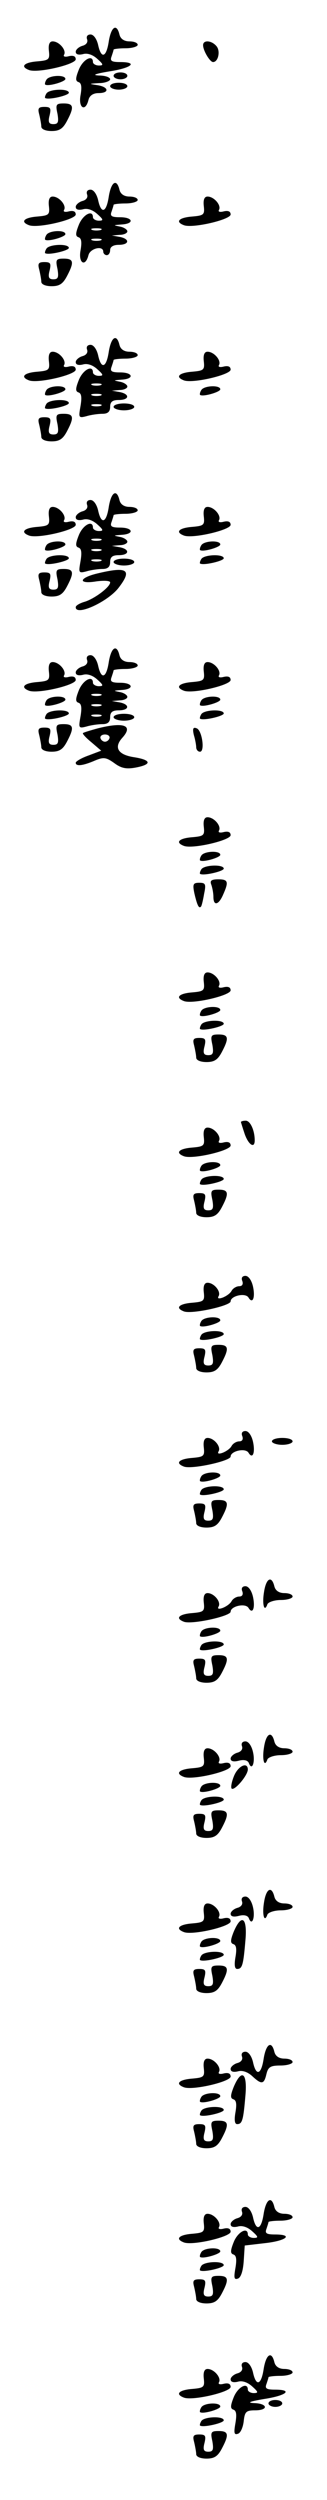<?xml version="1.0" standalone="no"?>
<!DOCTYPE svg PUBLIC "-//W3C//DTD SVG 20010904//EN"
 "http://www.w3.org/TR/2001/REC-SVG-20010904/DTD/svg10.dtd">
<svg version="1.0" xmlns="http://www.w3.org/2000/svg"
 width="95pt" height="725pt" viewBox="0 0 95 725"
 preserveAspectRatio="xMidYMid meet">
<g transform="translate(0,725) scale(0.1,-0.1)"
fill="#000000" stroke="none">
<path d="M316 7130 c-7 -47 -22 -52 -31 -10 -4 17 -13 30 -22 30 -9 0 -13 -6
-10 -14 3 -8 -2 -16 -14 -19 -10 -3 -19 -11 -19 -17 0 -8 8 -10 21 -7 13 4 29
-2 42 -14 18 -16 18 -19 4 -19 -9 0 -17 5 -17 10 0 23 -29 8 -41 -22 -10 -25
-10 -33 -1 -36 9 -3 10 -15 6 -38 -7 -37 14 -50 23 -14 3 13 14 20 29 20 33 0
30 18 -3 23 -26 4 -26 4 5 6 17 0 32 6 32 11 0 6 -15 11 -32 11 -22 1 -12 5
30 12 65 10 84 27 31 27 -24 0 -30 3 -25 16 3 9 6 18 6 20 0 2 16 4 35 4 19 0
35 5 35 10 0 6 -11 10 -24 10 -15 0 -26 7 -29 20 -8 33 -24 23 -31 -20z"/>
<path d="M142 7103 c3 -26 0 -28 -34 -31 -38 -3 -50 -15 -24 -25 25 -10 136
16 136 31 0 9 -7 12 -20 9 -11 -3 -17 -1 -14 4 8 13 -14 39 -33 39 -9 0 -13
-9 -11 -27z"/>
<path d="M590 7119 c0 -16 20 -49 29 -49 15 0 22 32 10 46 -14 17 -39 19 -39
3z"/>
<path d="M330 7030 c0 -5 9 -10 20 -10 11 0 20 5 20 10 0 6 -9 10 -20 10 -11
0 -20 -4 -20 -10z"/>
<path d="M135 7019 c-4 -6 -5 -12 -4 -14 7 -7 59 8 59 16 0 13 -47 11 -55 -2z"/>
<path d="M320 7000 c0 -5 11 -10 25 -10 14 0 25 5 25 10 0 6 -11 10 -25 10
-14 0 -25 -4 -25 -10z"/>
<path d="M135 6979 c-4 -6 -5 -12 -4 -13 8 -7 69 7 69 15 0 13 -57 11 -65 -2z"/>
<path d="M167 6920 c4 -24 2 -30 -12 -30 -13 0 -16 6 -11 25 5 21 3 25 -15 25
-17 0 -20 -4 -15 -22 3 -13 6 -29 6 -35 0 -8 13 -13 30 -13 23 0 33 7 45 30
21 40 19 50 -10 50 -22 0 -24 -3 -18 -30z"/>
<path d="M316 6680 c-7 -47 -22 -52 -31 -10 -4 17 -13 30 -22 30 -9 0 -13 -6
-10 -14 3 -8 -2 -16 -14 -19 -10 -3 -19 -11 -19 -17 0 -8 8 -10 21 -7 13 4 29
-2 42 -14 18 -16 18 -19 4 -19 -9 0 -17 5 -17 10 0 23 -29 8 -41 -22 -10 -25
-10 -33 -1 -36 9 -3 10 -15 6 -38 -7 -37 14 -50 23 -14 5 20 43 29 43 10 0 -5
5 -10 10 -10 6 0 10 7 10 15 0 9 9 15 25 15 31 0 33 17 3 23 l-23 4 23 2 c12
0 22 5 22 10 0 5 -10 12 -22 14 -20 4 -19 4 5 6 38 2 34 21 -4 21 -24 0 -30 3
-25 16 3 9 6 18 6 20 0 2 16 4 35 4 19 0 35 5 35 10 0 6 -11 10 -24 10 -15 0
-26 7 -29 20 -8 33 -24 23 -31 -20z m-23 -97 c-7 -2 -19 -2 -25 0 -7 3 -2 5
12 5 14 0 19 -2 13 -5z m0 -30 c-7 -2 -19 -2 -25 0 -7 3 -2 5 12 5 14 0 19 -2
13 -5z"/>
<path d="M142 6653 c3 -26 0 -28 -34 -31 -38 -3 -50 -15 -24 -25 25 -10 136
16 136 31 0 9 -7 12 -20 9 -11 -3 -17 -1 -14 4 8 13 -14 39 -33 39 -9 0 -13
-9 -11 -27z"/>
<path d="M592 6653 c3 -26 0 -28 -34 -31 -38 -3 -50 -15 -24 -25 25 -10 136
16 136 31 0 9 -7 12 -20 9 -11 -3 -17 -1 -14 4 8 13 -14 39 -33 39 -9 0 -13
-9 -11 -27z"/>
<path d="M135 6569 c-4 -6 -5 -12 -4 -14 7 -7 59 8 59 16 0 13 -47 11 -55 -2z"/>
<path d="M135 6529 c-4 -6 -5 -12 -4 -13 8 -7 69 7 69 15 0 13 -57 11 -65 -2z"/>
<path d="M167 6470 c4 -24 2 -30 -12 -30 -13 0 -16 6 -11 25 5 21 3 25 -15 25
-17 0 -20 -4 -15 -22 3 -13 6 -29 6 -35 0 -8 13 -13 30 -13 23 0 33 7 45 30
21 40 19 50 -10 50 -22 0 -24 -3 -18 -30z"/>
<path d="M316 6230 c-7 -47 -22 -52 -31 -10 -4 17 -13 30 -22 30 -9 0 -13 -6
-10 -14 3 -8 -2 -16 -14 -19 -10 -3 -19 -11 -19 -17 0 -8 8 -10 21 -7 13 4 29
-2 42 -14 18 -16 18 -19 4 -19 -9 0 -17 5 -17 10 0 23 -29 8 -41 -22 -10 -25
-10 -33 -1 -36 9 -3 10 -15 6 -39 -6 -34 -6 -36 17 -30 13 4 34 7 47 7 15 0
22 6 22 20 0 15 7 20 25 20 31 0 33 17 3 23 l-23 4 23 2 c12 0 22 5 22 10 0 5
-10 12 -22 14 -20 4 -19 4 5 6 38 2 34 21 -4 21 -24 0 -30 3 -25 16 3 9 6 18
6 20 0 2 16 4 35 4 19 0 35 5 35 10 0 6 -11 10 -24 10 -15 0 -26 7 -29 20 -8
33 -24 23 -31 -20z m-23 -97 c-7 -2 -19 -2 -25 0 -7 3 -2 5 12 5 14 0 19 -2
13 -5z m0 -30 c-7 -2 -19 -2 -25 0 -7 3 -2 5 12 5 14 0 19 -2 13 -5z m0 -30
c-7 -2 -19 -2 -25 0 -7 3 -2 5 12 5 14 0 19 -2 13 -5z"/>
<path d="M142 6203 c3 -26 0 -28 -34 -31 -38 -3 -50 -15 -24 -25 25 -10 136
16 136 31 0 9 -7 12 -20 9 -11 -3 -17 -1 -14 4 8 13 -14 39 -33 39 -9 0 -13
-9 -11 -27z"/>
<path d="M592 6203 c3 -26 0 -28 -34 -31 -38 -3 -50 -15 -24 -25 25 -10 136
16 136 31 0 9 -7 12 -20 9 -11 -3 -17 -1 -14 4 8 13 -14 39 -33 39 -9 0 -13
-9 -11 -27z"/>
<path d="M135 6119 c-4 -6 -5 -12 -4 -14 7 -7 59 8 59 16 0 13 -47 11 -55 -2z"/>
<path d="M585 6119 c-4 -6 -5 -12 -4 -14 7 -7 59 8 59 16 0 13 -47 11 -55 -2z"/>
<path d="M135 6079 c-4 -6 -5 -12 -4 -13 8 -7 69 7 69 15 0 13 -57 11 -65 -2z"/>
<path d="M330 6070 c0 -5 14 -10 30 -10 17 0 30 5 30 10 0 6 -13 10 -30 10
-16 0 -30 -4 -30 -10z"/>
<path d="M167 6020 c4 -24 2 -30 -12 -30 -13 0 -16 6 -11 25 5 21 3 25 -15 25
-17 0 -20 -4 -15 -22 3 -13 6 -29 6 -35 0 -8 13 -13 30 -13 23 0 33 7 45 30
21 40 19 50 -10 50 -22 0 -24 -3 -18 -30z"/>
<path d="M316 5780 c-7 -47 -22 -52 -31 -10 -4 17 -13 30 -22 30 -9 0 -13 -6
-10 -14 3 -8 -2 -16 -14 -19 -10 -3 -19 -11 -19 -17 0 -8 8 -10 21 -7 13 4 29
-2 42 -14 18 -16 18 -19 4 -19 -9 0 -17 5 -17 10 0 23 -29 8 -41 -22 -10 -25
-10 -33 -1 -36 9 -3 10 -15 6 -39 -6 -34 -6 -36 17 -30 13 4 34 7 47 7 15 0
22 6 22 20 0 15 7 20 25 20 31 0 33 17 3 23 l-23 4 23 2 c12 0 22 5 22 10 0 5
-10 12 -22 14 -20 4 -19 4 5 6 38 2 34 21 -4 21 -24 0 -30 3 -25 16 3 9 6 18
6 20 0 2 16 4 35 4 19 0 35 5 35 10 0 6 -11 10 -24 10 -15 0 -26 7 -29 20 -8
33 -24 23 -31 -20z m-23 -97 c-7 -2 -19 -2 -25 0 -7 3 -2 5 12 5 14 0 19 -2
13 -5z m0 -30 c-7 -2 -19 -2 -25 0 -7 3 -2 5 12 5 14 0 19 -2 13 -5z m0 -30
c-7 -2 -19 -2 -25 0 -7 3 -2 5 12 5 14 0 19 -2 13 -5z"/>
<path d="M142 5753 c3 -26 0 -28 -34 -31 -38 -3 -50 -15 -24 -25 25 -10 136
16 136 31 0 9 -7 12 -20 9 -11 -3 -17 -1 -14 4 8 13 -14 39 -33 39 -9 0 -13
-9 -11 -27z"/>
<path d="M592 5753 c3 -26 0 -28 -34 -31 -38 -3 -50 -15 -24 -25 25 -10 136
16 136 31 0 9 -7 12 -20 9 -11 -3 -17 -1 -14 4 8 13 -14 39 -33 39 -9 0 -13
-9 -11 -27z"/>
<path d="M135 5669 c-4 -6 -5 -12 -4 -14 7 -7 59 8 59 16 0 13 -47 11 -55 -2z"/>
<path d="M585 5669 c-4 -6 -5 -12 -4 -14 7 -7 59 8 59 16 0 13 -47 11 -55 -2z"/>
<path d="M135 5629 c-4 -6 -5 -12 -4 -13 8 -7 69 7 69 15 0 13 -57 11 -65 -2z"/>
<path d="M585 5629 c-4 -6 -5 -12 -4 -13 8 -7 69 7 69 15 0 13 -57 11 -65 -2z"/>
<path d="M330 5620 c0 -5 14 -10 30 -10 17 0 30 5 30 10 0 6 -13 10 -30 10
-16 0 -30 -4 -30 -10z"/>
<path d="M167 5570 c4 -24 2 -30 -12 -30 -13 0 -16 6 -11 25 5 21 3 25 -15 25
-17 0 -20 -4 -15 -22 3 -13 6 -29 6 -35 0 -8 13 -13 30 -13 23 0 33 7 45 30
21 40 19 50 -10 50 -22 0 -24 -3 -18 -30z"/>
<path d="M283 5587 c-55 -13 -57 -32 -3 -23 23 3 40 2 40 -3 0 -14 -49 -50
-77 -57 -12 -4 -23 -10 -23 -15 0 -27 94 16 125 57 40 52 25 62 -62 41z"/>
<path d="M316 5330 c-7 -47 -22 -52 -31 -10 -4 17 -13 30 -22 30 -9 0 -13 -6
-10 -14 3 -8 -2 -16 -14 -19 -10 -3 -19 -11 -19 -17 0 -8 8 -10 21 -7 13 4 29
-2 42 -14 18 -16 18 -19 4 -19 -9 0 -17 5 -17 10 0 23 -29 8 -41 -22 -10 -25
-10 -33 -1 -36 9 -3 10 -15 6 -39 -6 -34 -6 -36 17 -30 13 4 34 7 47 7 15 0
22 6 22 20 0 15 7 20 25 20 31 0 33 17 3 23 l-23 4 23 2 c12 0 22 5 22 10 0 5
-10 12 -22 14 -20 4 -19 4 5 6 38 2 34 21 -4 21 -24 0 -30 3 -25 16 3 9 6 18
6 20 0 2 16 4 35 4 19 0 35 5 35 10 0 6 -11 10 -24 10 -15 0 -26 7 -29 20 -8
33 -24 23 -31 -20z m-23 -97 c-7 -2 -19 -2 -25 0 -7 3 -2 5 12 5 14 0 19 -2
13 -5z m0 -30 c-7 -2 -19 -2 -25 0 -7 3 -2 5 12 5 14 0 19 -2 13 -5z m0 -30
c-7 -2 -19 -2 -25 0 -7 3 -2 5 12 5 14 0 19 -2 13 -5z"/>
<path d="M142 5303 c3 -26 0 -28 -34 -31 -38 -3 -50 -15 -24 -25 25 -10 136
16 136 31 0 9 -7 12 -20 9 -11 -3 -17 -1 -14 4 8 13 -14 39 -33 39 -9 0 -13
-9 -11 -27z"/>
<path d="M592 5303 c3 -26 0 -28 -34 -31 -38 -3 -50 -15 -24 -25 25 -10 136
16 136 31 0 9 -7 12 -20 9 -11 -3 -17 -1 -14 4 8 13 -14 39 -33 39 -9 0 -13
-9 -11 -27z"/>
<path d="M135 5219 c-4 -6 -5 -12 -4 -14 7 -7 59 8 59 16 0 13 -47 11 -55 -2z"/>
<path d="M585 5219 c-4 -6 -5 -12 -4 -14 7 -7 59 8 59 16 0 13 -47 11 -55 -2z"/>
<path d="M135 5179 c-4 -6 -5 -12 -4 -13 8 -7 69 7 69 15 0 13 -57 11 -65 -2z"/>
<path d="M585 5179 c-4 -6 -5 -12 -4 -13 8 -7 69 7 69 15 0 13 -57 11 -65 -2z"/>
<path d="M330 5170 c0 -5 14 -10 30 -10 17 0 30 5 30 10 0 6 -13 10 -30 10
-16 0 -30 -4 -30 -10z"/>
<path d="M167 5120 c4 -24 2 -30 -12 -30 -13 0 -16 6 -11 25 5 21 3 25 -15 25
-17 0 -20 -4 -15 -22 3 -13 6 -29 6 -35 0 -8 13 -13 30 -13 23 0 33 7 45 30
21 40 19 50 -10 50 -22 0 -24 -3 -18 -30z"/>
<path d="M285 5138 c-22 -6 -42 -12 -44 -14 -2 -2 9 -14 25 -27 l28 -24 -37
-14 c-20 -7 -37 -17 -37 -21 0 -11 20 -9 55 6 26 11 33 10 57 -7 20 -15 35
-18 62 -13 48 9 46 22 -4 30 -47 7 -60 28 -35 56 33 36 6 47 -70 28z m33 -29
c-2 -6 -8 -10 -13 -10 -5 0 -11 4 -13 10 -2 6 4 11 13 11 9 0 15 -5 13 -11z"/>
<path d="M563 5119 c4 -13 7 -30 7 -36 0 -7 5 -13 11 -13 15 0 6 63 -10 68
-10 4 -12 -1 -8 -19z"/>
<path d="M592 4853 c3 -26 0 -28 -34 -31 -38 -3 -50 -15 -24 -25 25 -10 136
16 136 31 0 9 -7 12 -20 9 -11 -3 -17 -1 -14 4 8 13 -14 39 -33 39 -9 0 -13
-9 -11 -27z"/>
<path d="M585 4769 c-4 -6 -5 -12 -4 -14 7 -7 59 8 59 16 0 13 -47 11 -55 -2z"/>
<path d="M585 4729 c-4 -6 -5 -12 -4 -13 8 -7 69 7 69 15 0 13 -57 11 -65 -2z"/>
<path d="M614 4684 c3 -9 6 -24 6 -35 0 -27 15 -24 28 6 17 38 15 45 -14 45
-20 0 -25 -4 -20 -16z"/>
<path d="M565 4658 c8 -34 13 -44 19 -37 2 2 6 19 9 37 6 28 4 32 -14 32 -18
0 -20 -4 -14 -32z"/>
<path d="M592 4403 c3 -26 0 -28 -34 -31 -38 -3 -50 -15 -24 -25 25 -10 136
16 136 31 0 9 -7 12 -20 9 -11 -3 -17 -1 -14 4 8 13 -14 39 -33 39 -9 0 -13
-9 -11 -27z"/>
<path d="M585 4319 c-4 -6 -5 -12 -4 -14 7 -7 59 8 59 16 0 13 -47 11 -55 -2z"/>
<path d="M585 4279 c-4 -6 -5 -12 -4 -13 8 -7 69 7 69 15 0 13 -57 11 -65 -2z"/>
<path d="M617 4220 c4 -24 2 -30 -12 -30 -13 0 -16 6 -11 25 5 21 3 25 -15 25
-17 0 -20 -4 -15 -22 3 -13 6 -29 6 -35 0 -8 13 -13 30 -13 23 0 33 7 45 30
21 40 19 50 -10 50 -22 0 -24 -3 -18 -30z"/>
<path d="M700 3996 c0 -1 5 -17 11 -35 11 -31 29 -43 29 -18 0 29 -13 57 -26
57 -8 0 -14 -2 -14 -4z"/>
<path d="M592 3953 c3 -26 0 -28 -34 -31 -38 -3 -50 -15 -24 -25 25 -10 136
16 136 31 0 9 -7 12 -20 9 -11 -3 -17 -1 -14 4 8 13 -14 39 -33 39 -9 0 -13
-9 -11 -27z"/>
<path d="M585 3869 c-4 -6 -5 -12 -4 -14 7 -7 59 8 59 16 0 13 -47 11 -55 -2z"/>
<path d="M585 3829 c-4 -6 -5 -12 -4 -13 8 -7 69 7 69 15 0 13 -57 11 -65 -2z"/>
<path d="M617 3770 c4 -24 2 -30 -12 -30 -13 0 -16 6 -11 25 5 21 3 25 -15 25
-17 0 -20 -4 -15 -22 3 -13 6 -29 6 -35 0 -8 13 -13 30 -13 23 0 33 7 45 30
21 40 19 50 -10 50 -22 0 -24 -3 -18 -30z"/>
<path d="M704 3535 c3 -9 0 -15 -9 -15 -8 0 -18 -6 -22 -13 -4 -8 -16 -16 -26
-20 -11 -4 -16 -3 -12 4 8 13 -13 39 -32 39 -9 0 -13 -9 -11 -27 3 -26 0 -28
-34 -31 -38 -3 -50 -15 -24 -25 22 -9 136 16 136 29 0 16 43 26 52 11 12 -20
20 0 13 32 -4 18 -13 31 -22 31 -9 0 -13 -6 -9 -15z"/>
<path d="M585 3419 c-4 -6 -5 -12 -4 -14 7 -7 59 8 59 16 0 13 -47 11 -55 -2z"/>
<path d="M585 3379 c-4 -6 -5 -12 -4 -13 8 -7 69 7 69 15 0 13 -57 11 -65 -2z"/>
<path d="M617 3320 c4 -24 2 -30 -12 -30 -13 0 -16 6 -11 25 5 21 3 25 -15 25
-17 0 -20 -4 -15 -22 3 -13 6 -29 6 -35 0 -8 13 -13 30 -13 23 0 33 7 45 30
21 40 19 50 -10 50 -22 0 -24 -3 -18 -30z"/>
<path d="M704 3085 c3 -9 0 -15 -9 -15 -8 0 -18 -6 -22 -13 -4 -8 -16 -16 -26
-20 -11 -4 -16 -3 -12 4 8 13 -13 39 -32 39 -9 0 -13 -9 -11 -27 3 -26 0 -28
-34 -31 -38 -3 -50 -15 -24 -25 22 -9 136 16 136 29 0 16 43 26 52 11 12 -20
20 0 13 32 -4 18 -13 31 -22 31 -9 0 -13 -6 -9 -15z"/>
<path d="M790 3070 c0 -5 14 -10 30 -10 17 0 30 5 30 10 0 6 -13 10 -30 10
-16 0 -30 -4 -30 -10z"/>
<path d="M585 2969 c-4 -6 -5 -12 -4 -14 7 -7 59 8 59 16 0 13 -47 11 -55 -2z"/>
<path d="M585 2929 c-4 -6 -5 -12 -4 -13 8 -7 69 7 69 15 0 13 -57 11 -65 -2z"/>
<path d="M617 2870 c4 -24 2 -30 -12 -30 -13 0 -16 6 -11 25 5 21 3 25 -15 25
-17 0 -20 -4 -15 -22 3 -13 6 -29 6 -35 0 -8 13 -13 30 -13 23 0 33 7 45 30
21 40 19 50 -10 50 -22 0 -24 -3 -18 -30z"/>
<path d="M767 2633 c-6 -36 1 -61 10 -35 3 6 20 12 39 12 19 0 34 5 34 10 0 6
-11 10 -24 10 -15 0 -26 7 -29 20 -8 32 -24 23 -30 -17z"/>
<path d="M704 2635 c3 -9 0 -15 -9 -15 -8 0 -18 -6 -22 -13 -4 -8 -16 -16 -26
-20 -11 -4 -16 -3 -12 4 8 13 -13 39 -32 39 -9 0 -13 -9 -11 -27 3 -26 0 -28
-34 -31 -38 -3 -50 -15 -24 -25 22 -9 136 16 136 29 0 16 43 26 52 11 12 -20
20 0 13 32 -4 18 -13 31 -22 31 -9 0 -13 -6 -9 -15z"/>
<path d="M585 2519 c-4 -6 -5 -12 -4 -14 7 -7 59 8 59 16 0 13 -47 11 -55 -2z"/>
<path d="M585 2479 c-4 -6 -5 -12 -4 -13 8 -7 69 7 69 15 0 13 -57 11 -65 -2z"/>
<path d="M617 2420 c4 -24 2 -30 -12 -30 -13 0 -16 6 -11 25 5 21 3 25 -15 25
-17 0 -20 -4 -15 -22 3 -13 6 -29 6 -35 0 -8 13 -13 30 -13 23 0 33 7 45 30
21 40 19 50 -10 50 -22 0 -24 -3 -18 -30z"/>
<path d="M767 2183 c-6 -36 1 -61 10 -35 3 6 20 12 39 12 19 0 34 5 34 10 0 6
-11 10 -24 10 -15 0 -26 7 -29 20 -8 32 -24 23 -30 -17z"/>
<path d="M703 2186 c3 -8 -2 -16 -14 -19 -10 -3 -19 -11 -19 -17 0 -8 9 -10
24 -6 15 4 26 1 29 -7 9 -24 19 2 12 32 -4 18 -13 31 -22 31 -9 0 -13 -6 -10
-14z"/>
<path d="M592 2153 c3 -26 0 -28 -34 -31 -38 -3 -50 -15 -24 -25 25 -10 136
16 136 31 0 9 -7 12 -20 9 -11 -3 -17 -1 -14 4 8 13 -14 39 -33 39 -9 0 -13
-9 -11 -27z"/>
<path d="M680 2100 c-7 -17 -10 -33 -7 -37 8 -7 46 37 47 55 0 24 -28 11 -40
-18z"/>
<path d="M585 2069 c-4 -6 -5 -12 -4 -14 7 -7 59 8 59 16 0 13 -47 11 -55 -2z"/>
<path d="M585 2029 c-4 -6 -5 -12 -4 -13 8 -7 69 7 69 15 0 13 -57 11 -65 -2z"/>
<path d="M617 1970 c4 -24 2 -30 -12 -30 -13 0 -16 6 -11 25 5 21 3 25 -15 25
-17 0 -20 -4 -15 -22 3 -13 6 -29 6 -35 0 -8 13 -13 30 -13 23 0 33 7 45 30
21 40 19 50 -10 50 -22 0 -24 -3 -18 -30z"/>
<path d="M767 1733 c-6 -36 1 -61 10 -35 3 6 20 12 39 12 19 0 34 5 34 10 0 6
-11 10 -24 10 -15 0 -26 7 -29 20 -8 32 -24 23 -30 -17z"/>
<path d="M703 1736 c3 -8 -2 -16 -14 -19 -10 -3 -19 -11 -19 -17 0 -8 9 -10
24 -6 15 4 26 1 29 -7 9 -24 19 2 12 32 -4 18 -13 31 -22 31 -9 0 -13 -6 -10
-14z"/>
<path d="M592 1703 c3 -26 0 -28 -34 -31 -38 -3 -50 -15 -24 -25 25 -10 136
16 136 31 0 9 -7 12 -20 9 -11 -3 -17 -1 -14 4 8 13 -14 39 -33 39 -9 0 -13
-9 -11 -27z"/>
<path d="M679 1648 c-10 -25 -10 -33 -1 -36 9 -3 10 -15 6 -38 -4 -23 -2 -34
5 -34 15 0 18 12 24 83 6 66 -11 79 -34 25z"/>
<path d="M585 1619 c-4 -6 -5 -12 -4 -14 7 -7 59 8 59 16 0 13 -47 11 -55 -2z"/>
<path d="M585 1579 c-4 -6 -5 -12 -4 -13 8 -7 69 7 69 15 0 13 -57 11 -65 -2z"/>
<path d="M617 1520 c4 -24 2 -30 -12 -30 -13 0 -16 6 -11 25 5 21 3 25 -15 25
-17 0 -20 -4 -15 -22 3 -13 6 -29 6 -35 0 -8 13 -13 30 -13 23 0 33 7 45 30
21 40 19 50 -10 50 -22 0 -24 -3 -18 -30z"/>
<path d="M766 1280 c-7 -47 -22 -52 -31 -10 -4 17 -13 30 -22 30 -9 0 -13 -6
-10 -14 3 -8 -2 -16 -14 -19 -10 -3 -19 -11 -19 -17 0 -8 8 -10 21 -7 13 4 29
-2 42 -14 27 -25 34 -24 41 6 5 21 12 25 41 25 19 0 35 5 35 10 0 6 -11 10
-24 10 -15 0 -26 7 -29 20 -8 33 -24 23 -31 -20z"/>
<path d="M592 1253 c3 -26 0 -28 -34 -31 -38 -3 -50 -15 -24 -25 25 -10 136
16 136 31 0 9 -7 12 -20 9 -11 -3 -17 -1 -14 4 8 13 -14 39 -33 39 -9 0 -13
-9 -11 -27z"/>
<path d="M679 1198 c-10 -25 -10 -33 -1 -36 9 -3 10 -15 6 -38 -4 -23 -2 -34
5 -34 15 0 18 12 24 83 6 66 -11 79 -34 25z"/>
<path d="M585 1169 c-4 -6 -5 -12 -4 -14 7 -7 59 8 59 16 0 13 -47 11 -55 -2z"/>
<path d="M585 1129 c-4 -6 -5 -12 -4 -13 8 -7 69 7 69 15 0 13 -57 11 -65 -2z"/>
<path d="M617 1070 c4 -24 2 -30 -12 -30 -13 0 -16 6 -11 25 5 21 3 25 -15 25
-17 0 -20 -4 -15 -22 3 -13 6 -29 6 -35 0 -8 13 -13 30 -13 23 0 33 7 45 30
21 40 19 50 -10 50 -22 0 -24 -3 -18 -30z"/>
<path d="M766 830 c-7 -47 -22 -52 -31 -10 -4 17 -13 30 -22 30 -9 0 -13 -6
-10 -14 3 -8 -2 -16 -14 -19 -10 -3 -19 -11 -19 -17 0 -8 8 -10 21 -7 13 4 29
-2 42 -14 18 -16 18 -19 4 -19 -9 0 -17 5 -17 10 0 23 -29 8 -41 -22 -10 -25
-10 -33 -1 -36 9 -3 10 -15 6 -39 -5 -28 -4 -35 7 -31 9 3 15 22 17 50 l3 46
60 7 c62 7 82 25 28 25 -24 0 -30 3 -25 16 3 9 6 18 6 20 0 2 16 4 35 4 19 0
35 5 35 10 0 6 -11 10 -24 10 -15 0 -26 7 -29 20 -8 33 -24 23 -31 -20z"/>
<path d="M592 803 c3 -26 0 -28 -34 -31 -38 -3 -50 -15 -24 -25 25 -10 136 16
136 31 0 9 -7 12 -20 9 -11 -3 -17 -1 -14 4 8 13 -14 39 -33 39 -9 0 -13 -9
-11 -27z"/>
<path d="M585 719 c-4 -6 -5 -12 -4 -14 7 -7 59 8 59 16 0 13 -47 11 -55 -2z"/>
<path d="M585 679 c-4 -6 -5 -12 -4 -13 8 -7 69 7 69 15 0 13 -57 11 -65 -2z"/>
<path d="M617 620 c4 -24 2 -30 -12 -30 -13 0 -16 6 -11 25 5 21 3 25 -15 25
-17 0 -20 -4 -15 -22 3 -13 6 -29 6 -35 0 -8 13 -13 30 -13 23 0 33 7 45 30
21 40 19 50 -10 50 -22 0 -24 -3 -18 -30z"/>
<path d="M766 380 c-7 -47 -22 -52 -31 -10 -4 17 -13 30 -22 30 -9 0 -13 -6
-10 -14 3 -8 -2 -16 -14 -19 -10 -3 -19 -11 -19 -17 0 -8 8 -10 21 -7 13 4 29
-2 42 -14 18 -16 18 -19 4 -19 -9 0 -17 5 -17 10 0 23 -29 8 -41 -22 -10 -25
-10 -33 -1 -36 9 -3 10 -15 6 -39 -5 -28 -4 -35 7 -31 8 2 15 19 17 36 3 28 7
32 33 32 40 0 37 20 -3 21 -22 1 -12 5 30 12 65 10 84 27 31 27 -24 0 -30 3
-25 16 3 9 6 18 6 20 0 2 16 4 35 4 19 0 35 5 35 10 0 6 -11 10 -24 10 -15 0
-26 7 -29 20 -8 33 -24 23 -31 -20z"/>
<path d="M592 353 c3 -26 0 -28 -34 -31 -38 -3 -50 -15 -24 -25 25 -10 136 16
136 31 0 9 -7 12 -20 9 -11 -3 -17 -1 -14 4 8 13 -14 39 -33 39 -9 0 -13 -9
-11 -27z"/>
<path d="M780 280 c0 -5 9 -10 20 -10 11 0 20 5 20 10 0 6 -9 10 -20 10 -11 0
-20 -4 -20 -10z"/>
<path d="M585 269 c-4 -6 -5 -12 -4 -14 7 -7 59 8 59 16 0 13 -47 11 -55 -2z"/>
<path d="M585 229 c-4 -6 -5 -12 -4 -13 8 -7 69 7 69 15 0 13 -57 11 -65 -2z"/>
<path d="M617 170 c4 -24 2 -30 -12 -30 -13 0 -16 6 -11 25 5 21 3 25 -15 25
-17 0 -20 -4 -15 -22 3 -13 6 -29 6 -35 0 -8 13 -13 30 -13 23 0 33 7 45 30
21 40 19 50 -10 50 -22 0 -24 -3 -18 -30z"/>
</g>
</svg>
